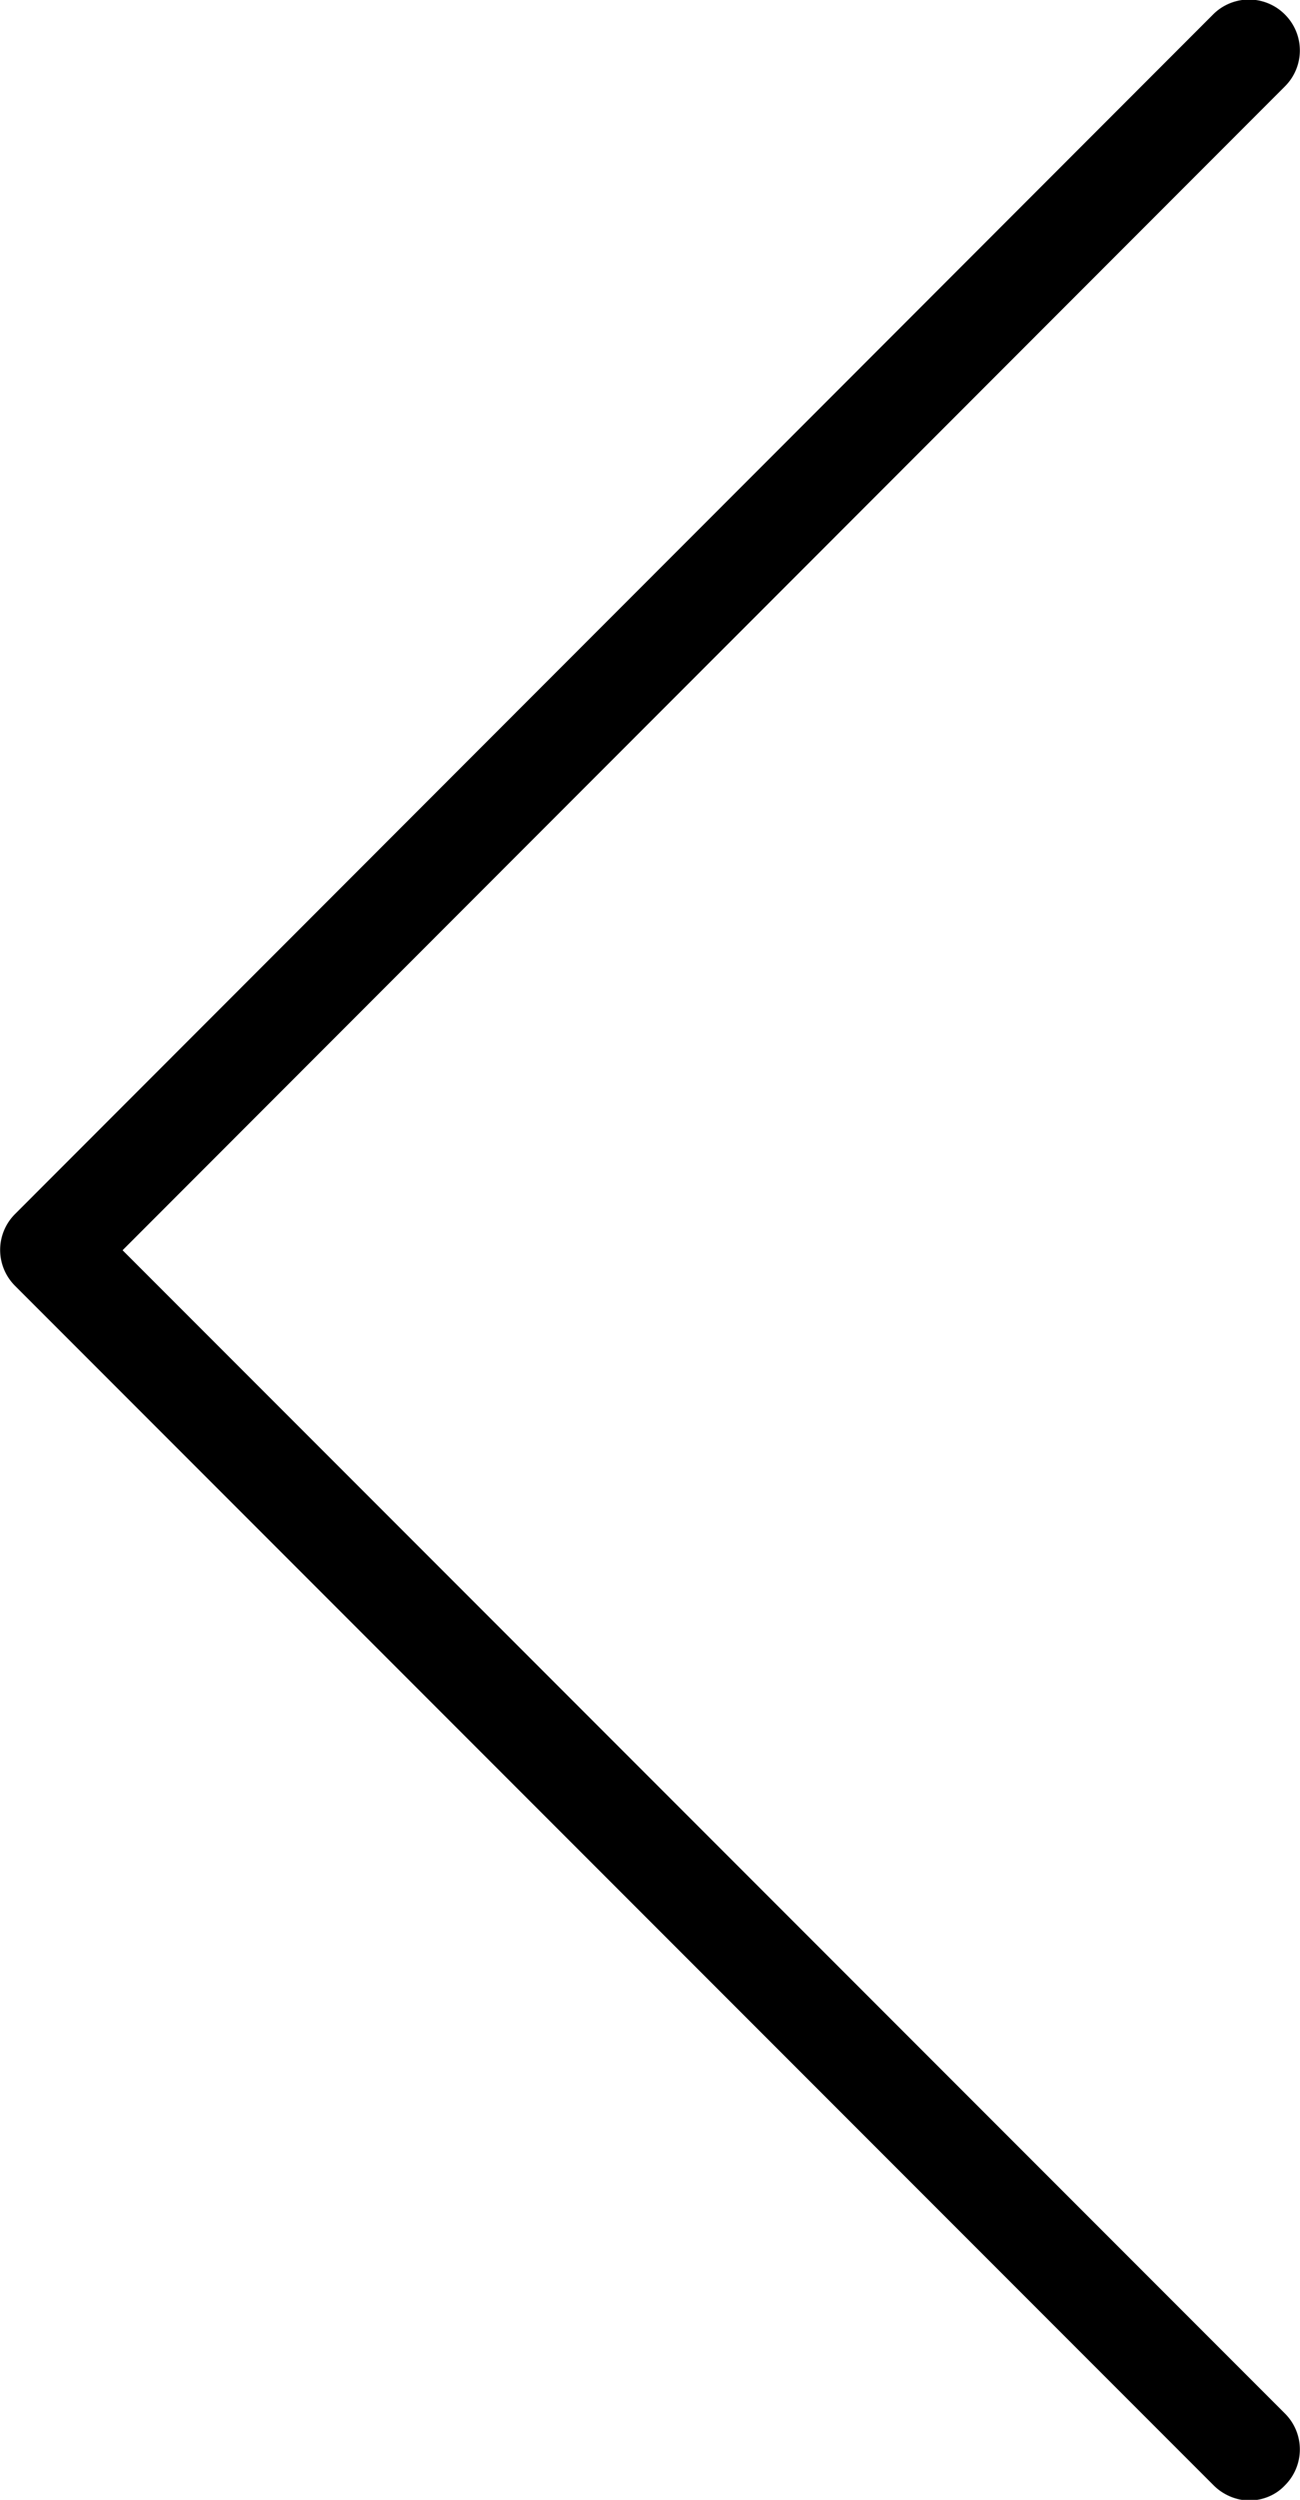 <svg xmlns="http://www.w3.org/2000/svg" viewBox="0 0 21.53 41.37"><path d="M2.03 20.69L21.28 1.43c.33-.33.33-.86 0-1.19a.839.839 0 0 0-1.19 0L.25 20.09c-.33.33-.33.86 0 1.19L20.1 41.13c.16.16.38.25.59.25.21 0 .43-.08.59-.25.33-.33.33-.86 0-1.19L2.03 20.69z"/></svg>